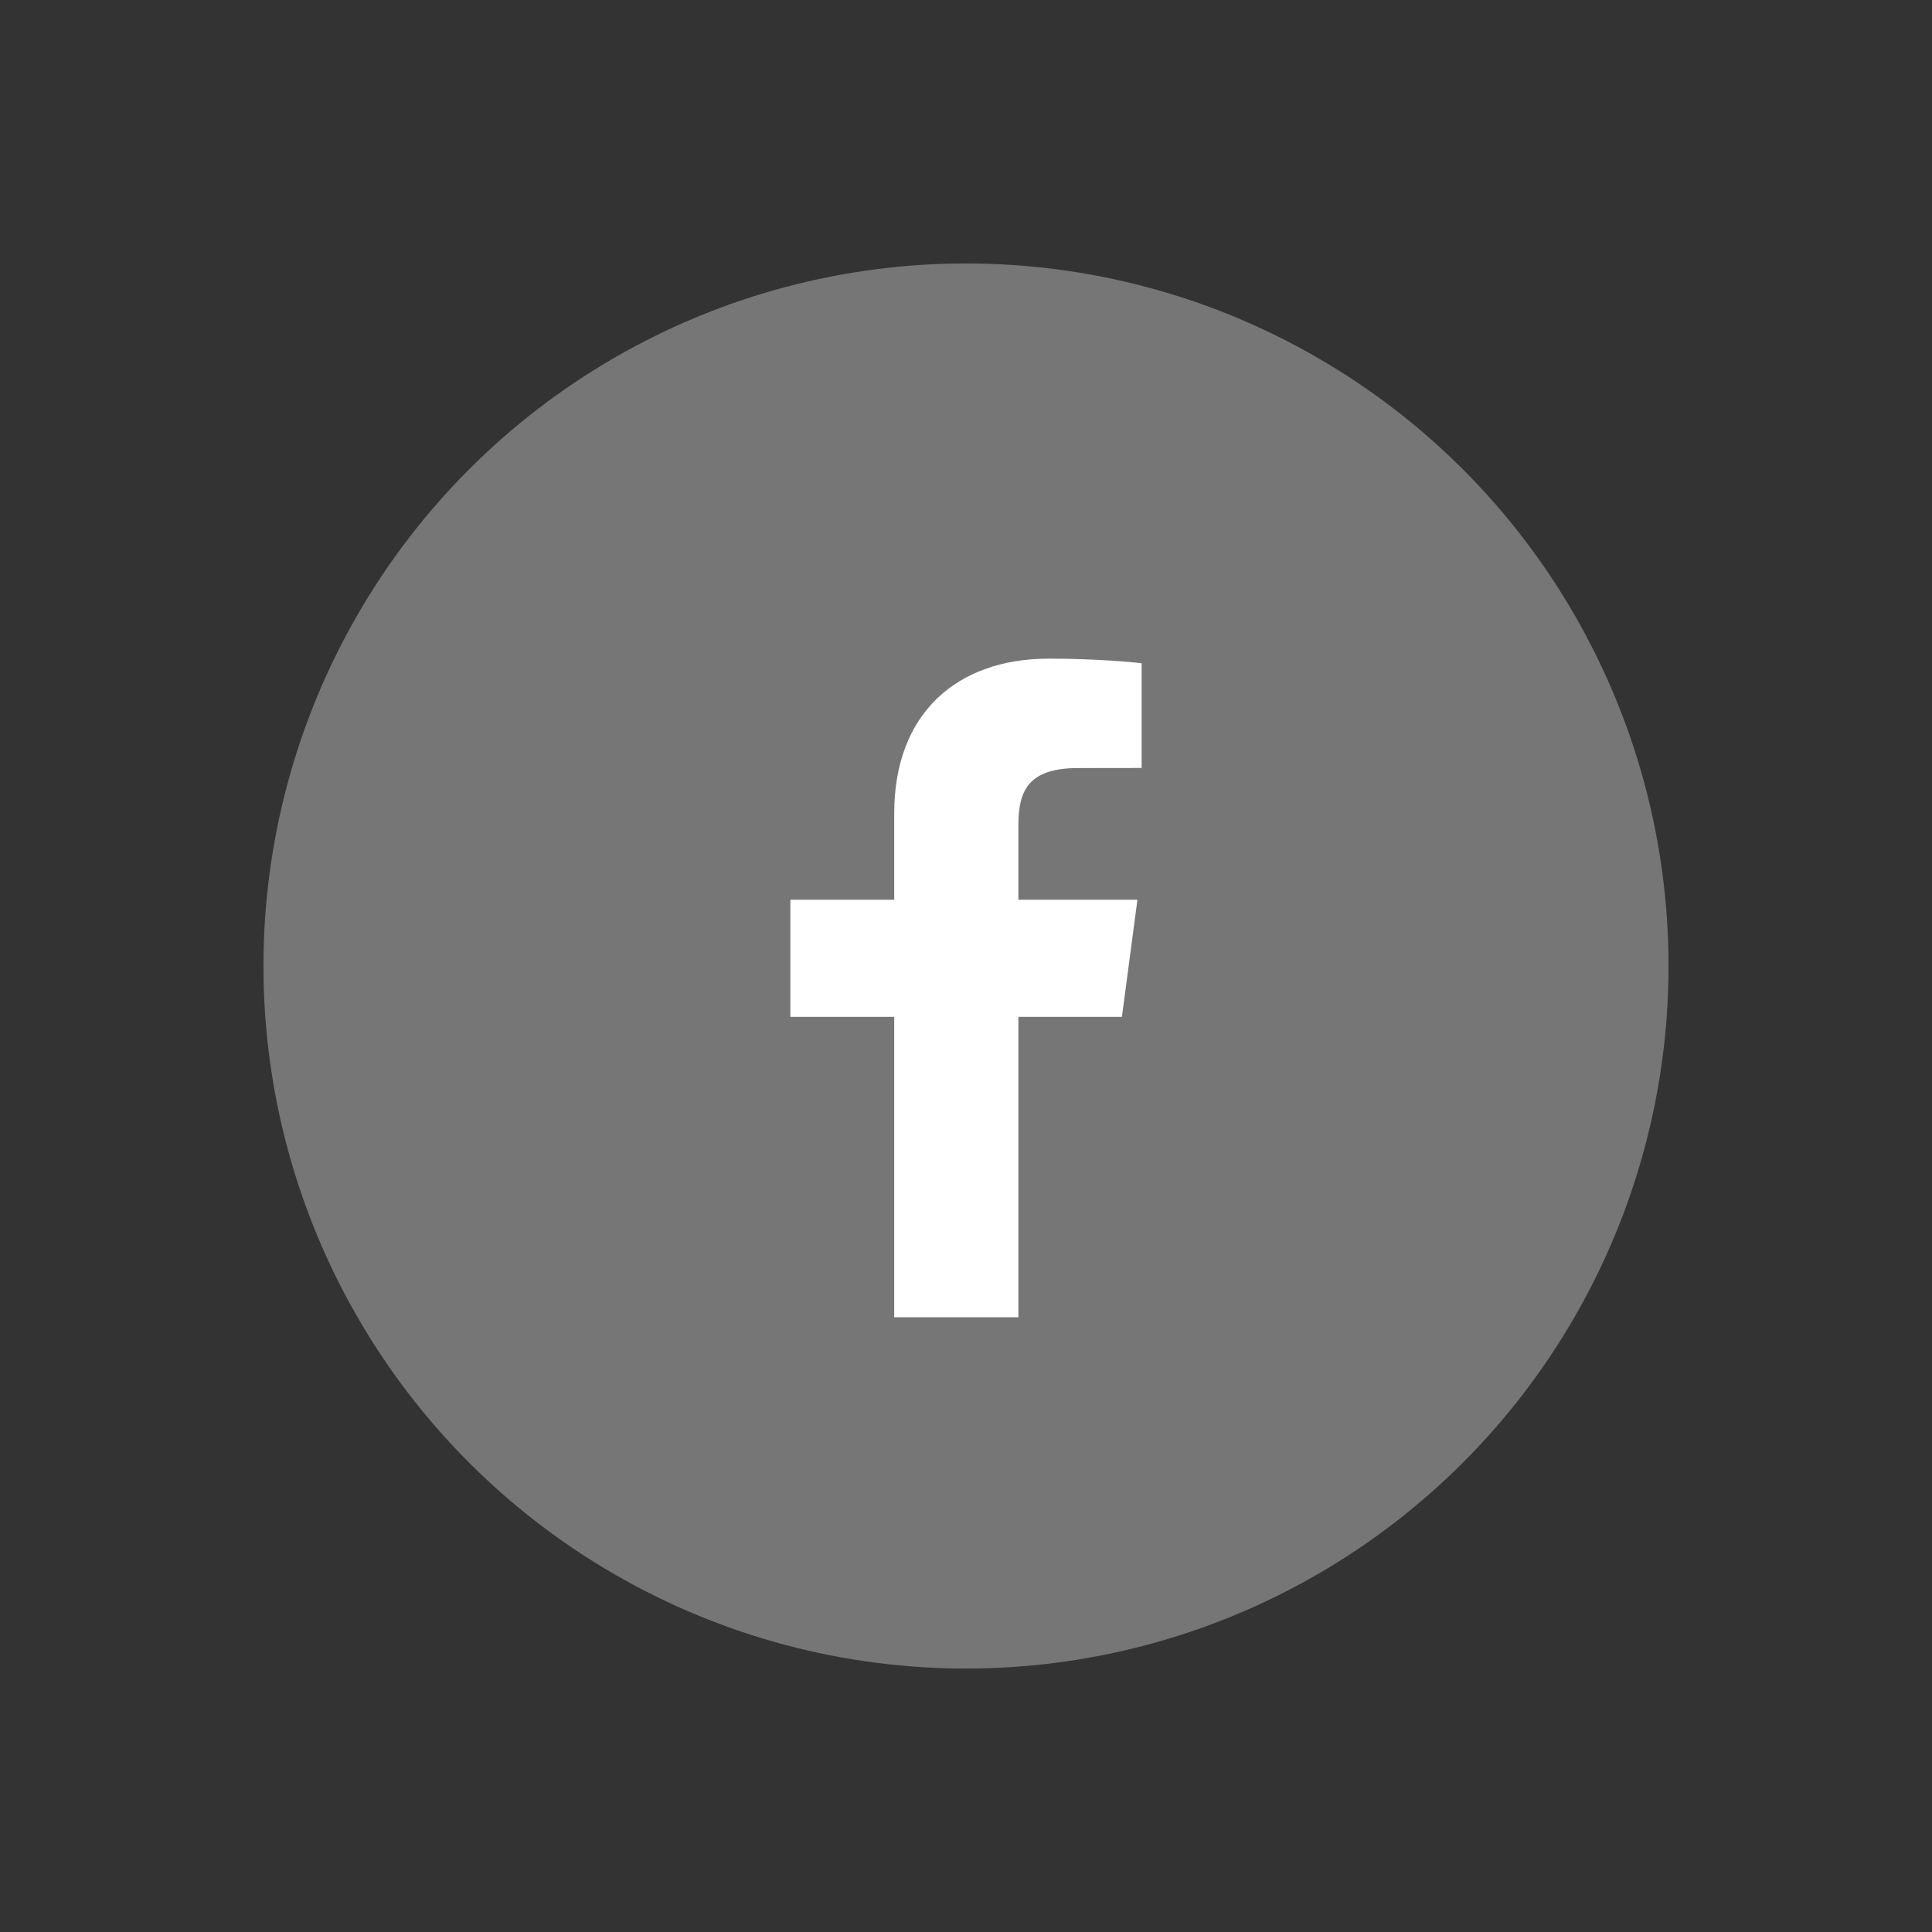 <svg xmlns="http://www.w3.org/2000/svg" width="44" height="44" viewBox="0 0 44 44">
    <rect x="0" y="0" width="44" height="44" fill="#333333" stroke="none"/>
    <g fill="none" fill-rule="evenodd" transform="translate(6 6)">
        <circle cx="16" cy="16" r="16" fill="#767676"/>
        <path fill="#FFF" d="M17.193 24v-6.842h2.358l.353-2.667h-2.711V12.79c0-.772.22-1.298 1.357-1.298L20 11.49V9.105C19.75 9.073 18.888 9 17.887 9c-2.091 0-3.522 1.243-3.522 3.525v1.966H12v2.667h2.365V24h2.828z"/>
    </g>
</svg>
